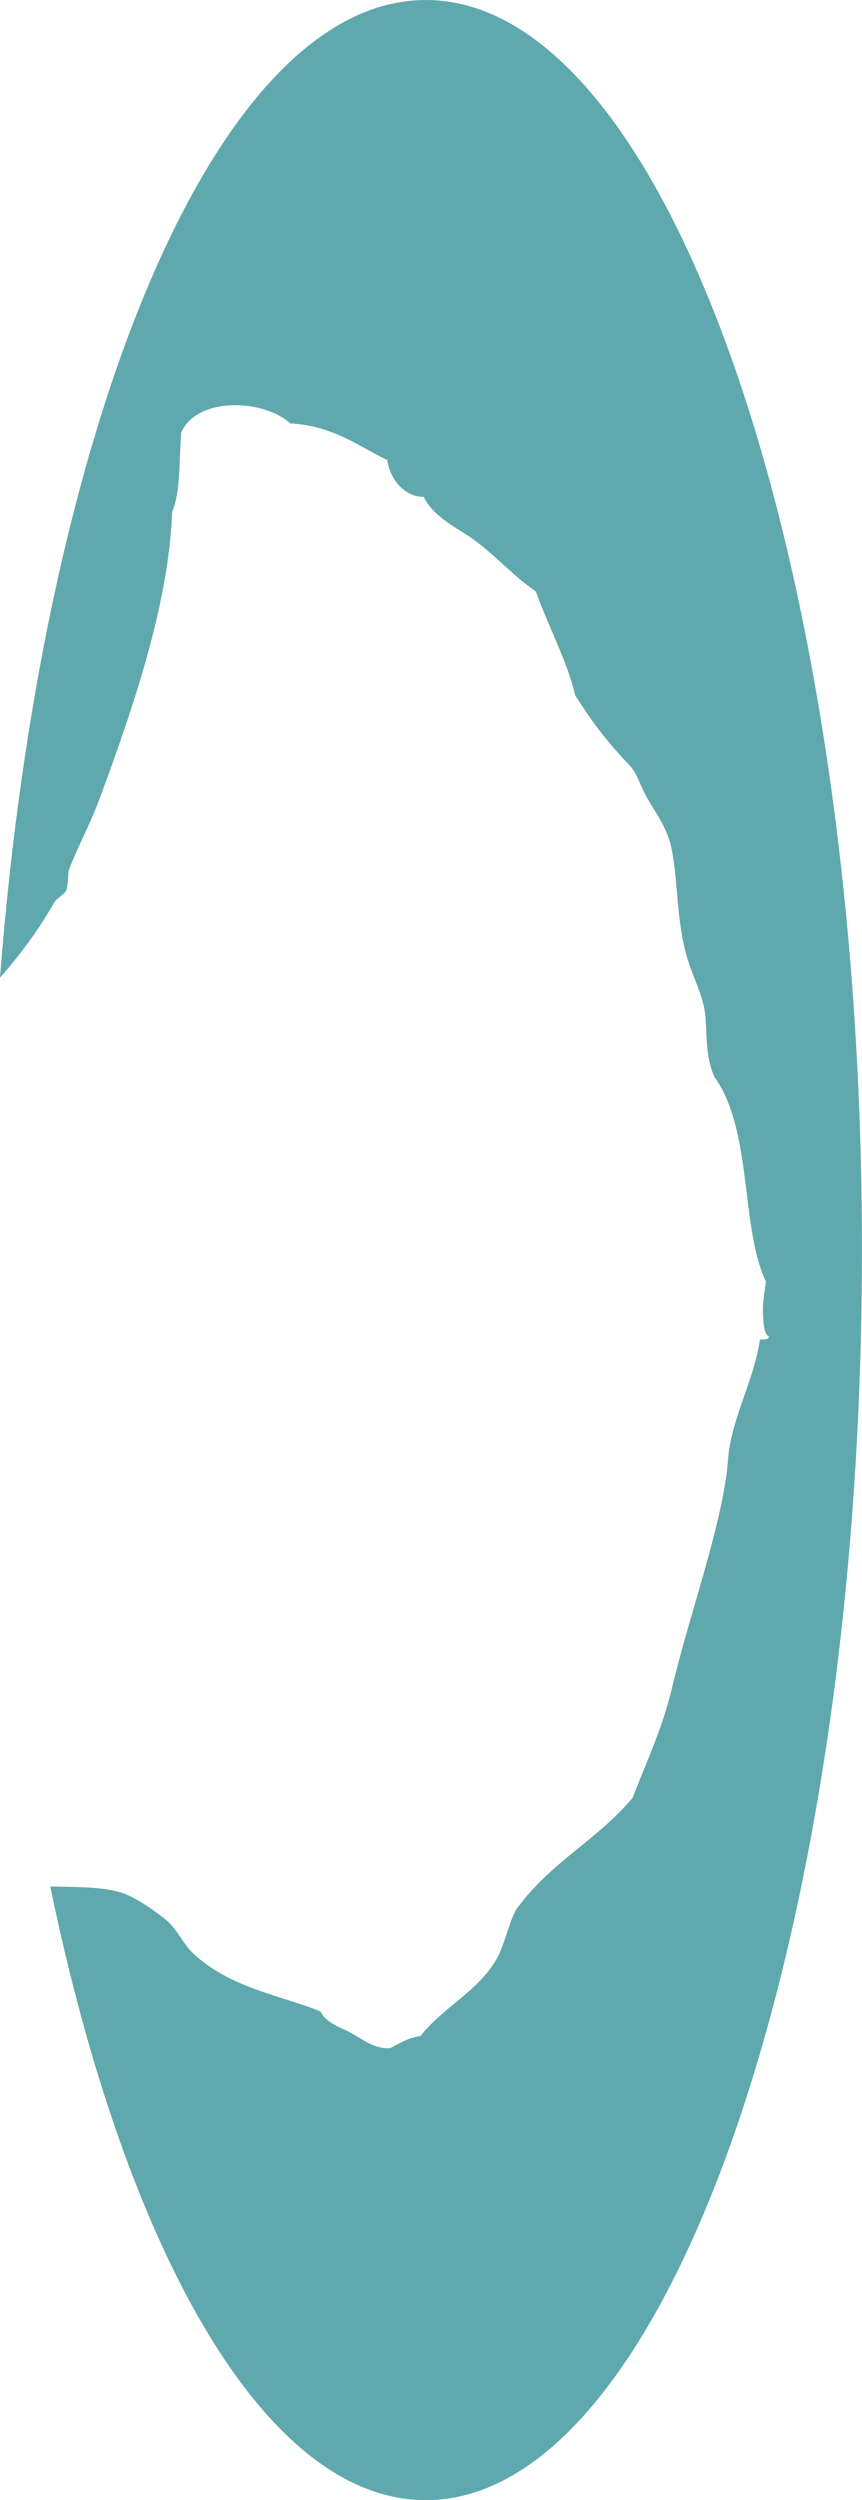 <svg version="1.1" id="图层_1" x="0px" y="0px" width="51.261px" height="148.643px" viewBox="0 0 51.261 148.643" enable-background="new 0 0 51.261 148.643" xml:space="preserve" xmlns="http://www.w3.org/2000/svg" xmlns:xlink="http://www.w3.org/1999/xlink" xmlns:xml="http://www.w3.org/XML/1998/namespace">
  <path fill="#5FA9AE" d="M25.32,0C12.936,0,2.579,24.868,0,58.125c1.141-1.285,2.26-2.778,3.21-4.444
	c0.17-0.298,0.62-0.506,0.721-0.726c0.135-0.289,0.1-1.056,0.181-1.271c0.472-1.255,1.242-2.667,1.802-4.176
	c2.18-5.878,4.117-11.749,4.324-17.066c0.496-1.246,0.388-2.591,0.54-4.722c0.913-2.138,4.872-2.013,6.485-0.546
	c2.508,0.137,3.986,1.312,5.768,2.181c0.177,1.294,1.19,2.229,2.161,2.178c0.552,1.115,1.655,1.667,2.702,2.361
	c1.382,0.913,2.515,2.273,3.965,3.268c0.771,2.122,1.907,4.243,2.342,6.173c1.049,1.645,1.86,2.722,3.243,4.177
	c0.462,0.486,0.562,1.094,1.08,1.997c0.52,0.902,1.2,1.772,1.441,3.087c0.368,1.987,0.264,4.2,0.901,6.354
	c0.36,1.214,0.973,2.28,1.081,3.449c0.105,1.153-0.011,2.414,0.541,3.632c2.287,3.19,1.536,9.004,3.063,12.165
	c-0.082,0.592-0.198,1.207-0.18,1.816c0.014,0.469,0.034,1.322,0.359,1.451c-0.028,0.213-0.327,0.156-0.54,0.184
	c-0.317,2.203-1.411,4.143-1.802,6.354c-0.093,0.527-0.112,1.135-0.18,1.635c-0.524,3.803-2.25,8.517-3.244,12.71
	c-0.568,2.402-1.48,4.297-2.342,6.537c-2.104,2.512-4.807,3.783-6.847,6.537c-0.456,0.615-0.763,2.242-1.262,3.084
	c-1.134,1.924-3.092,2.773-4.504,4.541c-0.73,0.109-1.245,0.439-1.802,0.725c-0.938,0.07-1.672-0.541-2.342-0.906
	c-0.609-0.332-1.468-0.572-1.803-1.271c-2.194-0.914-5.339-1.361-7.566-3.449c-0.638-0.598-0.957-1.451-1.621-1.998
	c-0.691-0.566-1.899-1.395-2.702-1.633c-1.203-0.361-2.717-0.305-4.185-0.357c4.518,21.844,12.825,36.49,22.33,36.49
	c14.327,0,25.94-33.275,25.94-74.322C51.261,33.274,39.647,0,25.32,0z" class="color c1"/>
</svg>